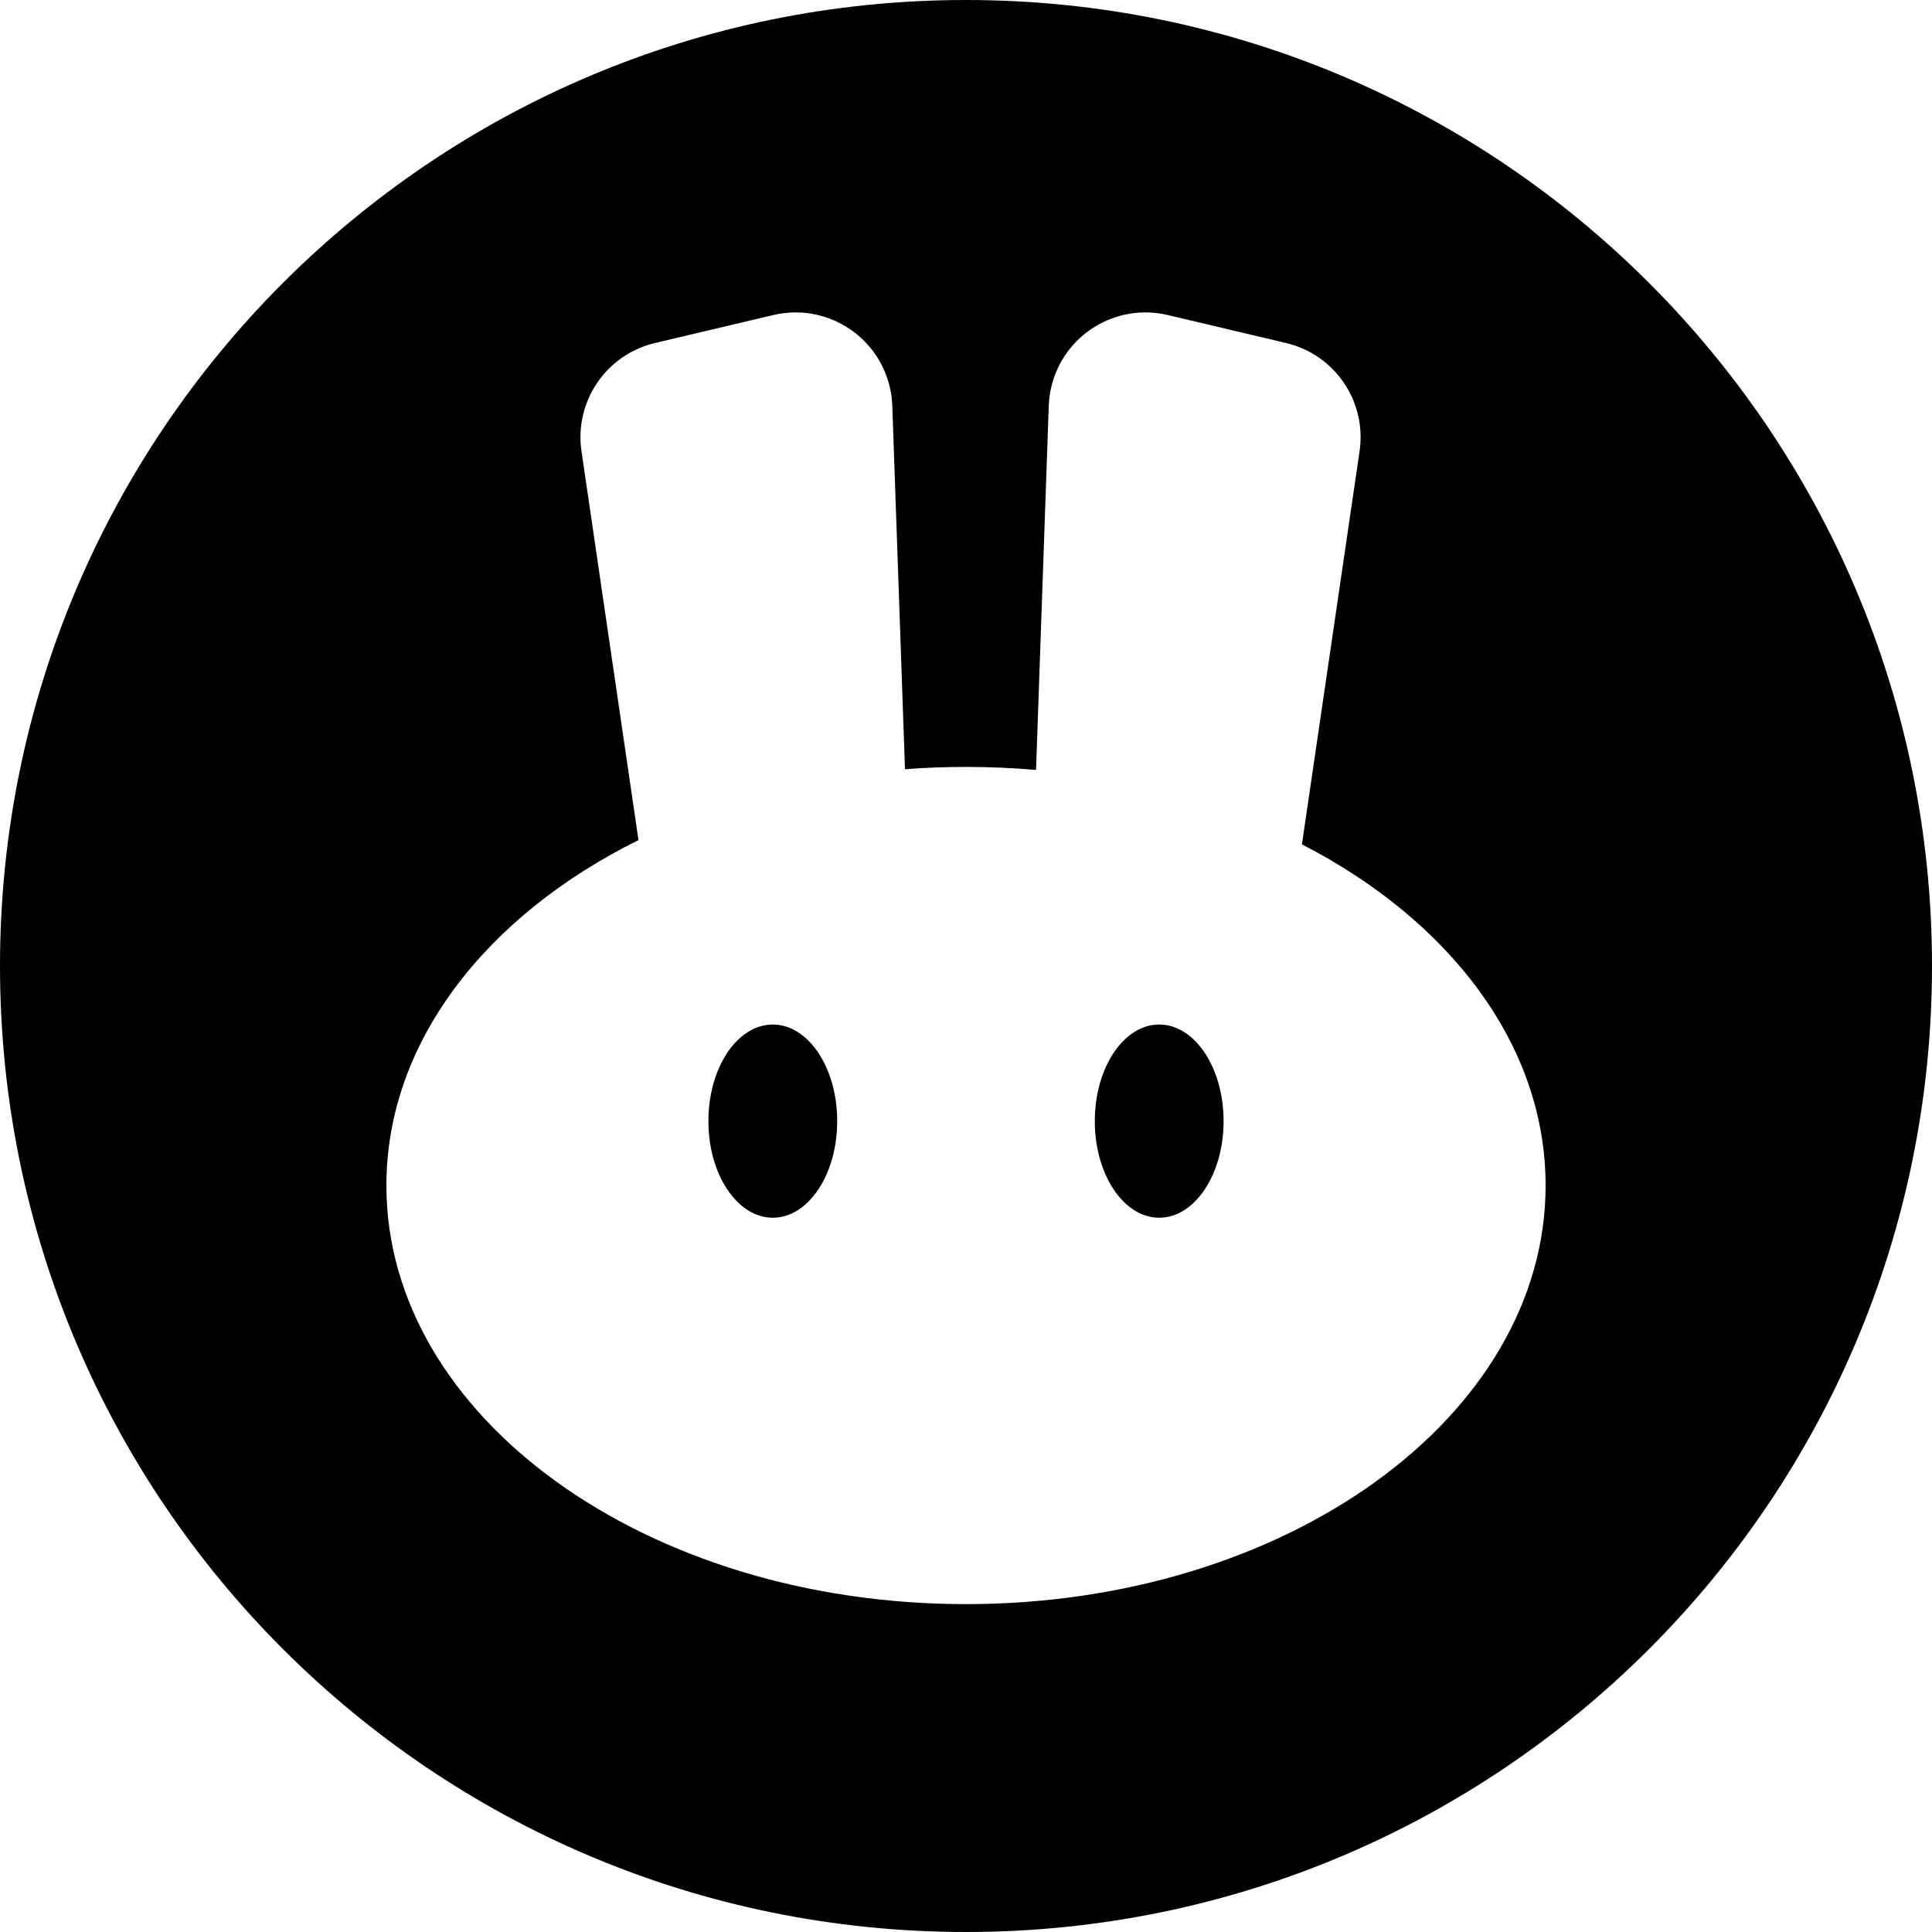 <?xml version="1.0" encoding="UTF-8"?>
<svg width="48px" height="48px" viewBox="0 0 48 48" version="1.1" xmlns="http://www.w3.org/2000/svg" xmlns:xlink="http://www.w3.org/1999/xlink">
    <!-- Generator: Sketch 52.5 (67469) - http://www.bohemiancoding.com/sketch -->
    <title>PancakeSwap_ico</title>
    <desc>Created with Sketch.</desc>
    <g stroke="none" stroke-width="1" fill="none" fill-rule="evenodd">
        <g transform="translate(-1806, -731)" fill="#000000">
            <g transform="translate(1806, 571)">
                <path d="M24,208 C10.745,208 0,197.255 0,184 C0,170.745 10.745,160 24,160 C37.255,160 48,170.745 48,184 C48,197.255 37.255,208 24,208 Z M15.863,180.872 C12.081,182.746 9.6,185.891 9.6,189.454 C9.6,195.198 16.047,199.854 24,199.854 C31.953,199.854 38.4,195.198 38.4,189.454 C38.4,185.957 36.01,182.863 32.346,180.978 L33.778,171.211 C33.959,169.977 33.166,168.809 31.952,168.522 L29.013,167.827 C27.721,167.521 26.425,168.321 26.119,169.614 C26.083,169.768 26.062,169.925 26.056,170.083 L25.74,179.129 C25.17,179.079 24.589,179.054 24,179.054 C23.488,179.054 22.982,179.073 22.484,179.111 L22.169,170.083 C22.163,169.925 22.142,169.768 22.106,169.614 C21.8,168.321 20.504,167.521 19.212,167.827 L16.273,168.522 C15.059,168.809 14.266,169.977 14.447,171.211 L15.863,180.872 Z M19.2,190.254 C18.316,190.254 17.6,189.179 17.6,187.854 C17.6,186.528 18.316,185.454 19.2,185.454 C20.084,185.454 20.8,186.528 20.8,187.854 C20.8,189.179 20.084,190.254 19.2,190.254 Z M28.8,190.254 C27.916,190.254 27.2,189.179 27.2,187.854 C27.2,186.528 27.916,185.454 28.8,185.454 C29.684,185.454 30.4,186.528 30.4,187.854 C30.4,189.179 29.684,190.254 28.8,190.254 Z" id="PancakeSwap_ico"></path>
            </g>
        </g>
    </g>
</svg>